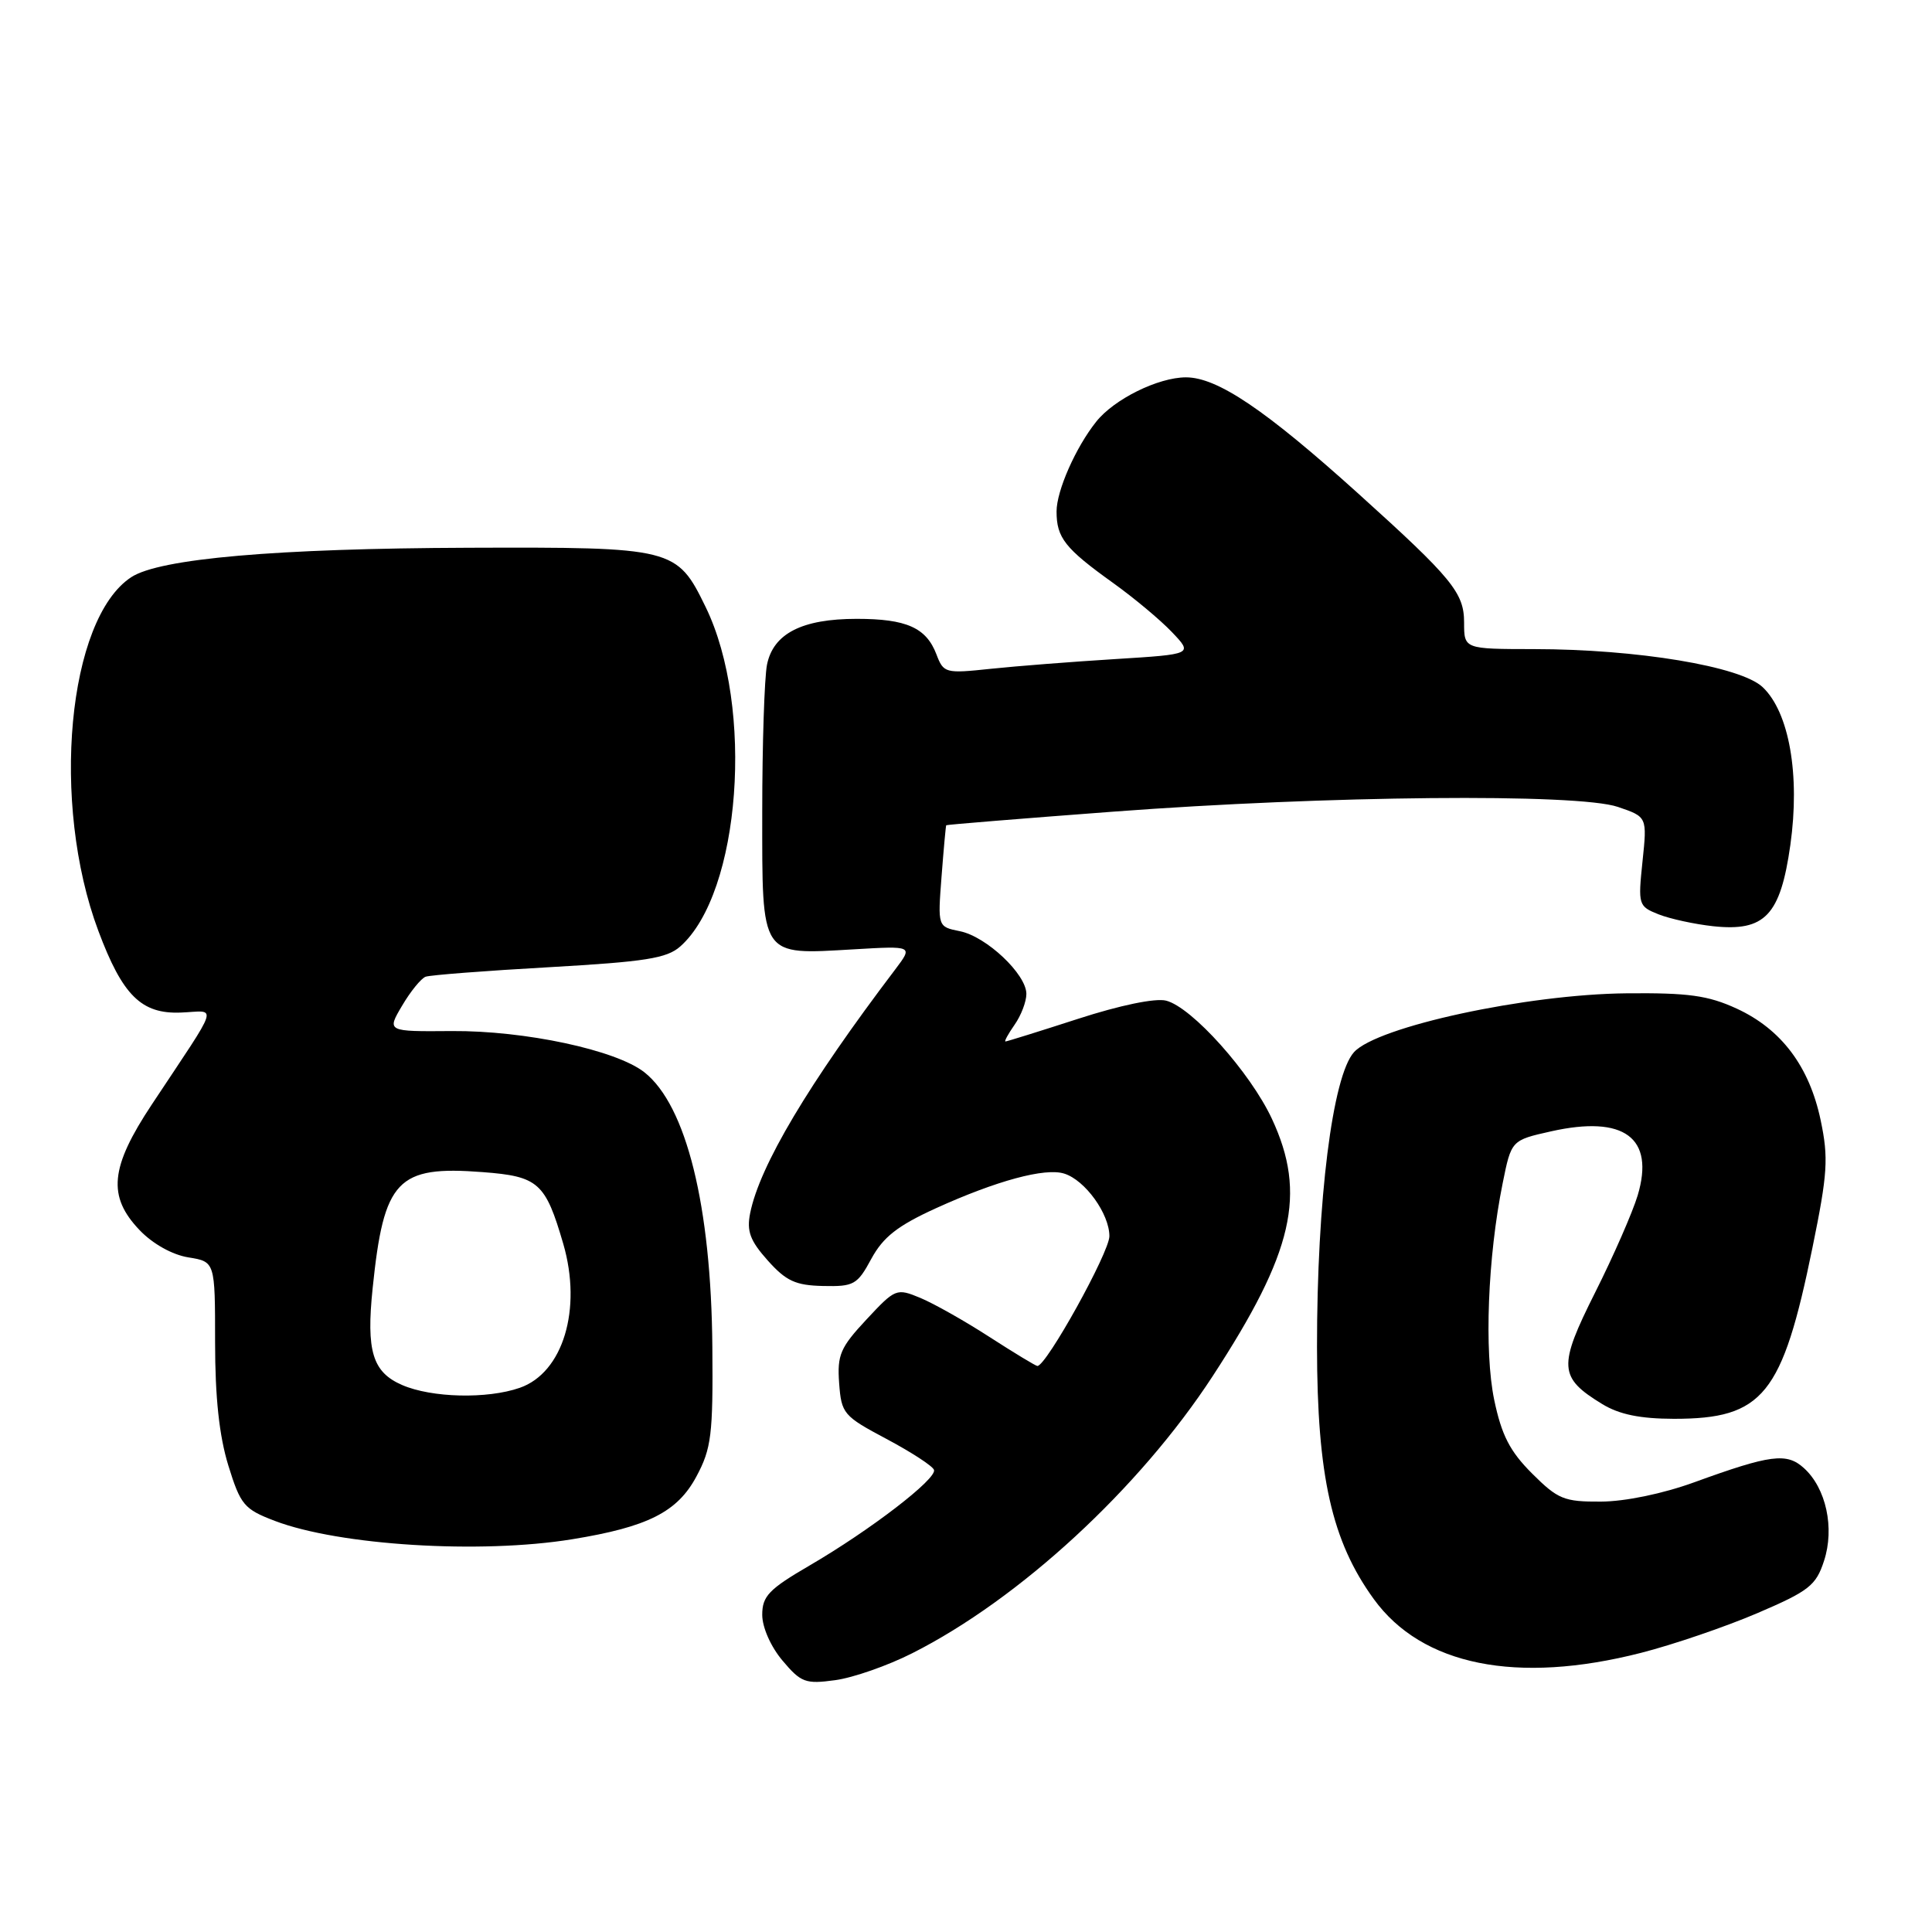 <?xml version="1.0" encoding="UTF-8" standalone="no"?>
<!DOCTYPE svg PUBLIC "-//W3C//DTD SVG 1.1//EN" "http://www.w3.org/Graphics/SVG/1.1/DTD/svg11.dtd" >
<svg xmlns="http://www.w3.org/2000/svg" xmlns:xlink="http://www.w3.org/1999/xlink" version="1.1" viewBox="0 0 256 256">
 <g >
 <path fill="currentColor"
d=" M 120.86 219.07 C 135.09 211.89 150.98 197.23 160.69 182.34 C 171.40 165.92 173.17 158.21 168.54 148.26 C 165.67 142.10 157.93 133.45 154.51 132.59 C 153.08 132.23 148.40 133.20 142.85 135.00 C 137.75 136.65 133.42 138.00 133.23 138.00 C 133.04 138.00 133.59 137.00 134.44 135.78 C 135.30 134.56 136.00 132.72 136.00 131.70 C 136.00 129.09 130.70 124.09 127.19 123.39 C 124.25 122.80 124.25 122.80 124.76 116.15 C 125.04 112.49 125.32 109.43 125.38 109.35 C 125.45 109.27 135.40 108.46 147.50 107.55 C 175.79 105.42 209.04 105.10 214.38 106.92 C 218.26 108.24 218.26 108.24 217.64 114.15 C 217.04 119.90 217.10 120.09 219.76 121.15 C 221.27 121.75 224.53 122.46 227.01 122.73 C 233.86 123.46 235.91 121.30 237.23 111.97 C 238.54 102.68 237.08 94.36 233.55 91.04 C 230.62 88.29 216.93 86.02 203.25 86.01 C 194.00 86.00 194.00 86.00 194.00 82.49 C 194.00 78.55 192.44 76.65 180.00 65.42 C 167.65 54.28 161.31 50.00 157.14 50.00 C 153.46 50.01 147.62 52.89 145.25 55.88 C 142.53 59.29 140.00 65.03 140.00 67.77 C 140.00 71.26 141.11 72.67 147.50 77.25 C 150.25 79.22 153.76 82.15 155.29 83.76 C 158.08 86.69 158.08 86.69 147.79 87.33 C 142.13 87.68 134.70 88.26 131.28 88.62 C 125.25 89.26 125.03 89.20 124.08 86.70 C 122.73 83.17 120.11 82.00 113.52 82.00 C 106.27 82.00 102.46 83.95 101.63 88.08 C 101.29 89.82 101.00 98.60 101.00 107.59 C 101.00 127.03 100.65 126.51 113.15 125.79 C 120.98 125.33 120.98 125.33 118.65 128.42 C 107.11 143.63 100.66 154.47 99.40 160.75 C 98.92 163.14 99.39 164.40 101.73 167.02 C 104.16 169.74 105.41 170.32 109.06 170.40 C 113.14 170.49 113.60 170.24 115.46 166.79 C 117.03 163.91 118.93 162.42 123.99 160.11 C 132.04 156.45 138.49 154.70 141.02 155.51 C 143.79 156.38 147.00 160.84 147.00 163.80 C 147.00 165.94 138.65 181.00 137.46 181.00 C 137.25 181.00 134.39 179.27 131.12 177.16 C 127.86 175.05 123.73 172.72 121.95 171.98 C 118.79 170.67 118.64 170.73 114.81 174.84 C 111.34 178.56 110.92 179.54 111.19 183.27 C 111.49 187.32 111.75 187.63 117.47 190.67 C 120.76 192.42 123.59 194.26 123.76 194.77 C 124.15 195.96 115.32 202.75 107.25 207.45 C 101.88 210.58 101.00 211.50 101.00 213.97 C 101.00 215.63 102.13 218.19 103.68 220.03 C 106.14 222.95 106.73 223.17 110.67 222.63 C 113.04 222.31 117.62 220.71 120.86 219.07 Z  M 217.45 219.01 C 221.72 217.92 228.65 215.55 232.86 213.75 C 239.70 210.82 240.63 210.09 241.69 206.83 C 243.12 202.48 241.97 197.19 239.03 194.53 C 236.75 192.46 234.62 192.73 224.50 196.41 C 220.35 197.92 215.32 198.96 212.13 198.97 C 207.24 199.00 206.43 198.66 203.00 195.24 C 200.06 192.30 198.97 190.17 197.99 185.49 C 196.65 179.03 197.13 166.58 199.11 156.79 C 200.26 151.09 200.26 151.09 205.52 149.91 C 215.21 147.74 219.29 150.75 217.00 158.40 C 216.32 160.65 213.79 166.44 211.36 171.27 C 206.43 181.09 206.53 182.52 212.31 186.05 C 214.58 187.43 217.33 187.99 221.80 188.00 C 233.63 188.00 236.16 184.88 240.16 165.32 C 242.17 155.50 242.30 153.45 241.25 148.45 C 239.75 141.31 236.04 136.37 230.11 133.64 C 226.32 131.90 223.72 131.54 215.50 131.62 C 202.28 131.75 182.47 136.03 179.41 139.42 C 176.56 142.58 174.50 159.02 174.51 178.50 C 174.53 195.60 176.46 204.20 182.03 211.88 C 188.41 220.69 200.99 223.22 217.45 219.01 Z  M 75.81 203.96 C 85.84 202.33 89.77 200.35 92.29 195.62 C 94.26 191.94 94.49 190.11 94.39 178.50 C 94.24 159.79 90.94 146.46 85.38 142.08 C 81.63 139.13 69.55 136.55 59.87 136.62 C 51.25 136.69 51.25 136.69 53.28 133.26 C 54.39 131.37 55.80 129.64 56.40 129.42 C 57.01 129.20 64.37 128.63 72.76 128.16 C 85.54 127.43 88.36 126.99 90.15 125.40 C 98.14 118.30 99.97 93.71 93.50 80.43 C 89.68 72.59 89.26 72.49 62.09 72.58 C 36.62 72.67 21.15 74.01 17.39 76.48 C 8.96 82.00 6.69 106.40 13.03 123.34 C 16.23 131.90 18.73 134.38 23.96 134.17 C 28.83 133.98 29.29 132.50 20.13 146.33 C 14.58 154.69 14.21 158.52 18.51 163.01 C 20.24 164.82 22.84 166.27 24.96 166.61 C 28.50 167.18 28.50 167.18 28.50 177.84 C 28.50 185.18 29.05 190.26 30.25 194.17 C 31.87 199.41 32.34 199.97 36.40 201.52 C 44.94 204.78 63.64 205.94 75.81 203.96 Z  M 53.28 183.52 C 49.36 181.82 48.51 179.03 49.38 170.67 C 50.86 156.30 52.63 154.44 63.94 155.31 C 71.35 155.87 72.27 156.70 74.64 164.83 C 77.15 173.48 74.61 181.89 68.88 183.89 C 64.57 185.40 57.19 185.22 53.28 183.52 Z "/>
</g>
</svg>